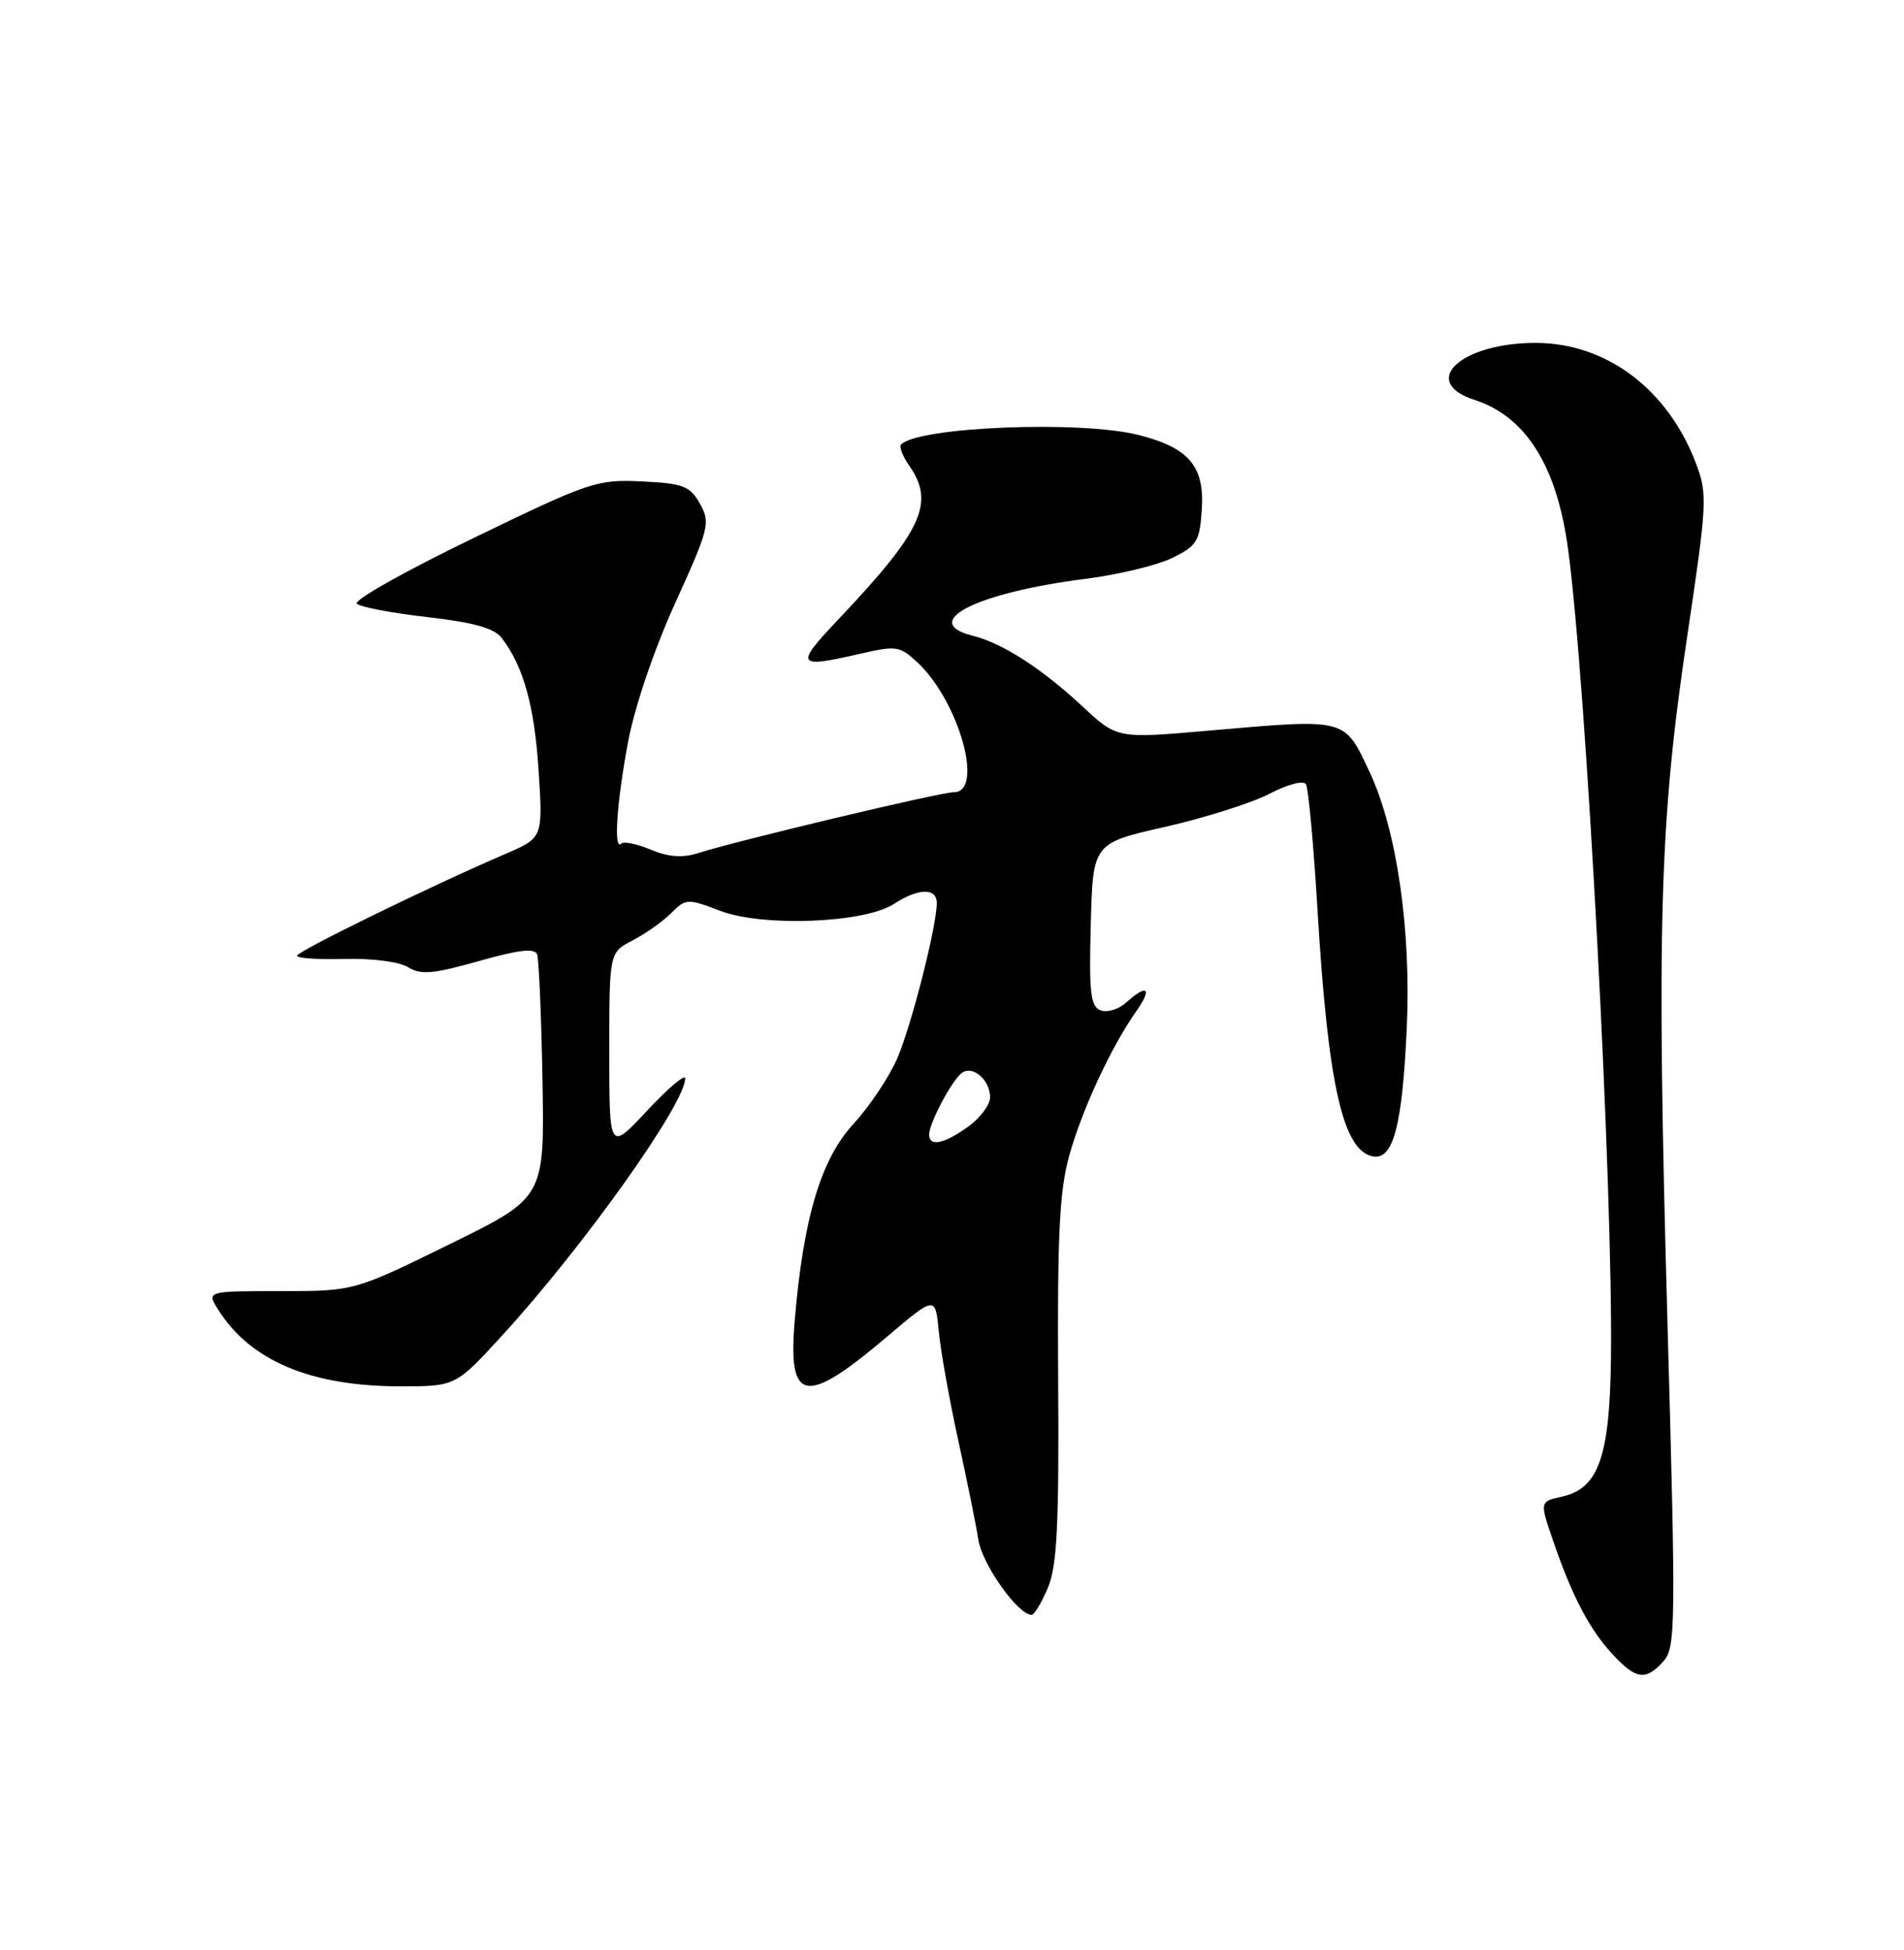 <?xml version="1.0" encoding="UTF-8" standalone="no"?>
<!DOCTYPE svg PUBLIC "-//W3C//DTD SVG 1.1//EN" "http://www.w3.org/Graphics/SVG/1.1/DTD/svg11.dtd" >
<svg xmlns="http://www.w3.org/2000/svg" xmlns:xlink="http://www.w3.org/1999/xlink" version="1.1" viewBox="0 0 250 256">
 <g >
 <path fill="currentColor"
d=" M 218.41 218.10 C 220.02 216.32 220.06 213.48 218.94 173.54 C 217.50 121.73 217.89 107.98 221.50 83.78 C 224.17 65.89 224.22 64.88 222.66 60.77 C 218.96 51.09 210.95 45.06 201.72 45.02 C 191.84 44.98 186.27 50.12 193.61 52.50 C 200.34 54.68 204.40 61.14 205.88 72.00 C 208.29 89.68 211.83 156.44 211.52 178.50 C 211.35 191.30 209.87 195.43 205.09 196.48 C 202.15 197.13 202.15 197.13 203.97 202.40 C 206.45 209.63 208.76 214.00 211.80 217.25 C 214.84 220.50 216.09 220.66 218.41 218.10 Z  M 137.60 208.42 C 138.80 205.55 139.06 200.18 138.94 181.17 C 138.82 162.20 139.11 156.35 140.39 151.73 C 142.06 145.70 145.90 137.43 149.20 132.75 C 151.34 129.71 150.64 129.11 147.87 131.62 C 146.88 132.51 145.37 132.97 144.50 132.64 C 143.19 132.13 142.98 130.32 143.22 121.37 C 143.50 110.70 143.50 110.70 153.00 108.55 C 158.22 107.36 164.39 105.41 166.70 104.20 C 169.08 102.96 171.14 102.42 171.48 102.96 C 171.80 103.48 172.49 111.03 173.01 119.73 C 174.38 142.44 176.33 151.05 180.25 151.81 C 182.93 152.33 184.12 147.85 184.71 135.00 C 185.31 122.14 183.40 108.96 179.86 101.42 C 176.46 94.19 177.00 94.33 158.59 95.93 C 146.67 96.97 146.67 96.97 142.09 92.70 C 136.74 87.73 131.63 84.44 127.75 83.47 C 120.59 81.68 128.20 77.81 142.41 76.01 C 146.77 75.46 151.94 74.22 153.91 73.25 C 157.17 71.66 157.53 71.08 157.80 66.84 C 158.17 61.20 156.08 58.76 149.47 57.10 C 141.86 55.18 120.64 56.03 118.32 58.35 C 118.03 58.64 118.52 59.90 119.40 61.16 C 122.79 66.00 121.10 69.67 110.14 81.25 C 104.30 87.41 104.52 87.77 112.93 85.83 C 117.70 84.73 118.15 84.80 120.49 86.99 C 125.93 92.10 129.26 104.00 125.25 104.00 C 123.49 104.00 96.95 110.32 91.62 112.01 C 89.62 112.65 87.75 112.51 85.46 111.55 C 83.64 110.79 81.90 110.43 81.58 110.75 C 80.54 111.80 80.97 105.34 82.48 97.34 C 83.34 92.78 85.92 85.17 88.67 79.14 C 93.11 69.37 93.30 68.62 91.91 66.14 C 90.60 63.80 89.74 63.47 84.28 63.20 C 78.39 62.92 77.43 63.24 62.08 70.68 C 53.26 74.95 46.40 78.80 46.85 79.25 C 47.29 79.69 51.44 80.48 56.07 81.01 C 62.13 81.70 64.88 82.46 65.86 83.73 C 68.73 87.48 70.17 92.62 70.72 101.14 C 71.29 109.98 71.29 109.98 66.40 112.09 C 56.60 116.29 39.00 124.90 39.00 125.47 C 39.00 125.80 41.83 125.99 45.29 125.89 C 48.90 125.80 52.44 126.26 53.59 126.98 C 55.25 128.01 56.86 127.87 62.85 126.18 C 68.17 124.67 70.22 124.44 70.53 125.31 C 70.76 125.97 71.08 133.41 71.23 141.86 C 71.50 157.23 71.50 157.23 59.00 163.36 C 46.50 169.50 46.50 169.50 36.80 169.50 C 27.10 169.50 27.10 169.50 28.69 172.00 C 32.93 178.68 40.86 182.00 52.59 182.00 C 59.82 182.00 59.82 182.00 65.94 175.32 C 76.59 163.70 90.08 144.75 89.96 141.56 C 89.94 140.98 87.69 142.89 84.96 145.82 C 80.00 151.14 80.00 151.14 80.00 138.10 C 80.00 125.05 80.00 125.05 83.05 123.47 C 84.73 122.60 87.01 120.99 88.11 119.89 C 90.05 117.95 90.27 117.94 94.54 119.57 C 100.17 121.72 113.53 121.19 117.38 118.67 C 120.58 116.58 123.00 116.53 123.00 118.55 C 123.00 121.57 119.71 134.50 117.83 138.91 C 116.77 141.36 114.18 145.25 112.07 147.54 C 107.79 152.19 105.49 159.86 104.35 173.36 C 103.43 184.22 105.72 184.61 116.51 175.45 C 122.81 170.11 122.81 170.11 123.27 174.80 C 123.51 177.39 124.66 183.78 125.80 189.00 C 126.95 194.22 128.15 200.16 128.47 202.18 C 128.99 205.42 133.67 212.00 135.45 212.00 C 135.81 212.00 136.77 210.39 137.60 208.42 Z  M 122.00 148.95 C 122.00 147.41 125.10 141.61 126.36 140.81 C 127.81 139.87 130.00 141.82 130.00 144.05 C 130.00 145.05 128.69 146.79 127.10 147.93 C 123.91 150.20 122.00 150.58 122.00 148.95 Z "/>
</g>
</svg>